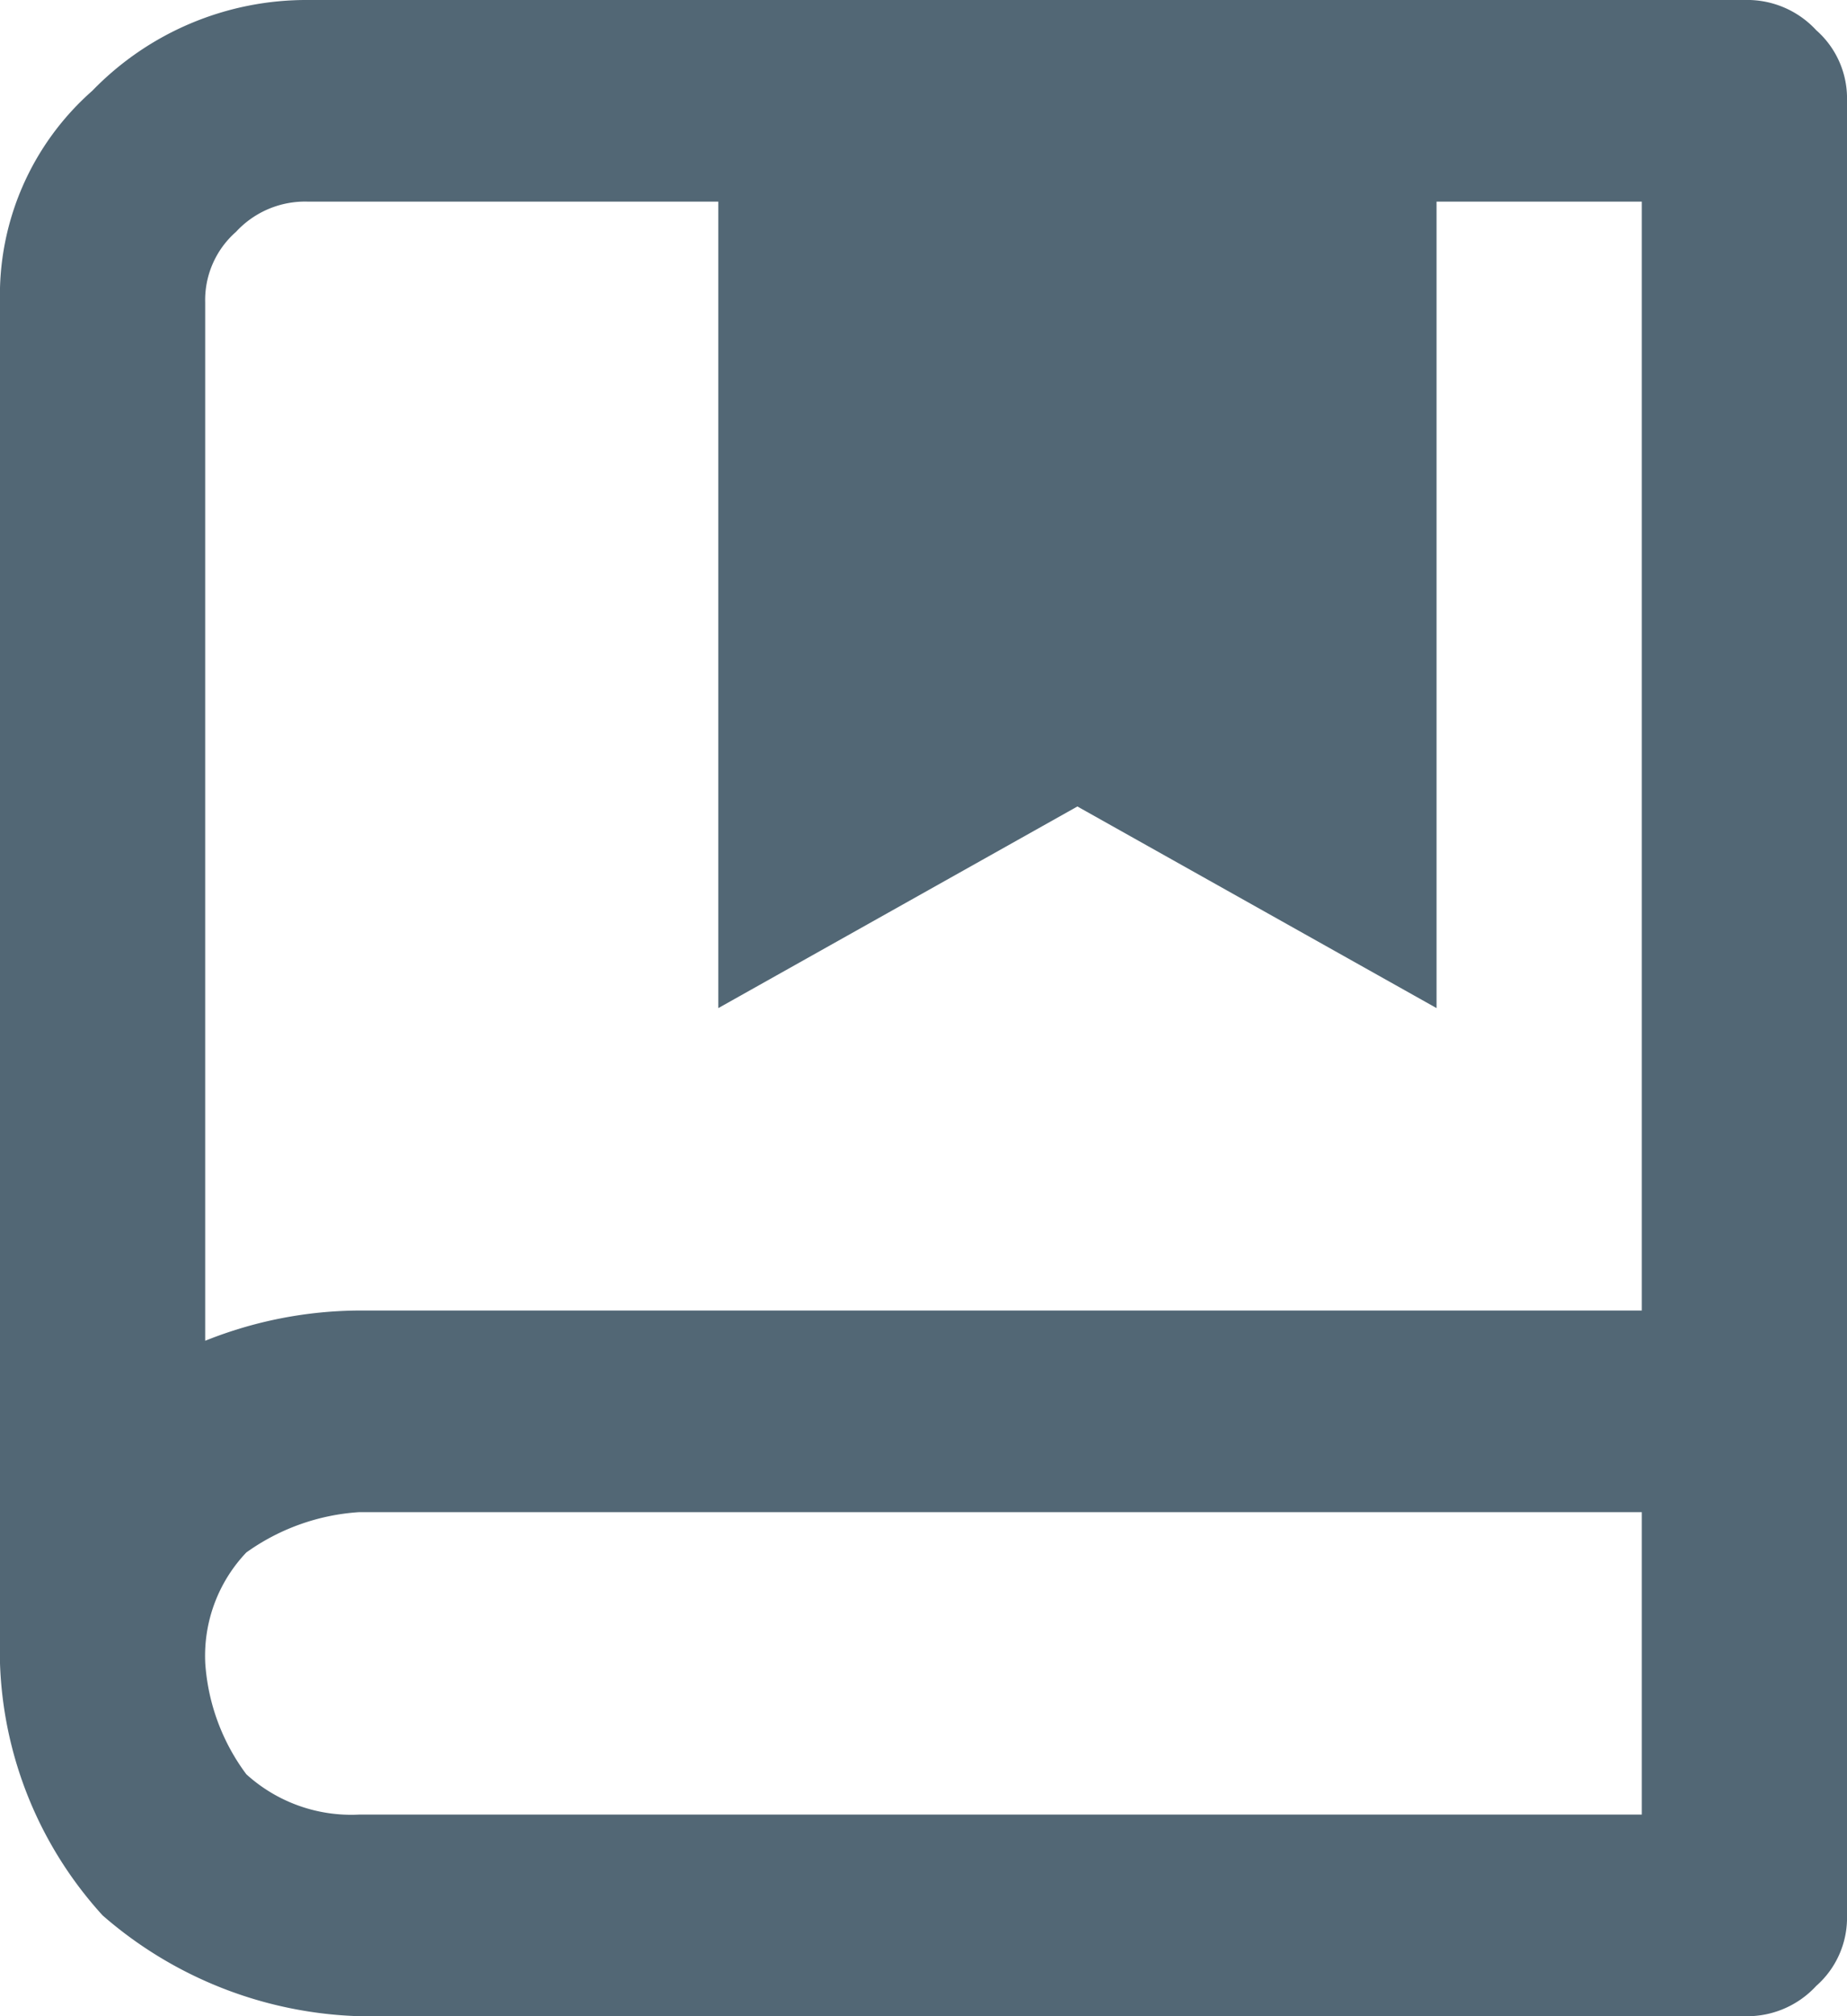 <svg id="Learning_ic" xmlns="http://www.w3.org/2000/svg" width="22" height="24" viewBox="0 0 22 24">
  <path id="Learning_ic-2" data-name="Learning_ic" d="M0,19.8V3.6A3.241,3.241,0,0,1,1.1,1.08,3.549,3.549,0,0,1,3.667,0H20.778a1.119,1.119,0,0,1,.856.36A1.08,1.08,0,0,1,22,1.2V22.8a1.08,1.08,0,0,1-.367.84,1.119,1.119,0,0,1-.856.36H4.278a4.872,4.872,0,0,1-3.056-1.2A4.688,4.688,0,0,1,0,19.8m19.556,1.8V18H4.278a2.592,2.592,0,0,0-1.344.48,1.785,1.785,0,0,0-.489,1.32,2.488,2.488,0,0,0,.489,1.32,1.858,1.858,0,0,0,1.344.48Zm-11-19.2H3.667a1.119,1.119,0,0,0-.856.36,1.08,1.08,0,0,0-.367.84V15.96a4.983,4.983,0,0,1,1.833-.36H19.556V2.4H17.111V12L12.833,9.6,8.556,12Z" fill="#526775"/>
</svg>
